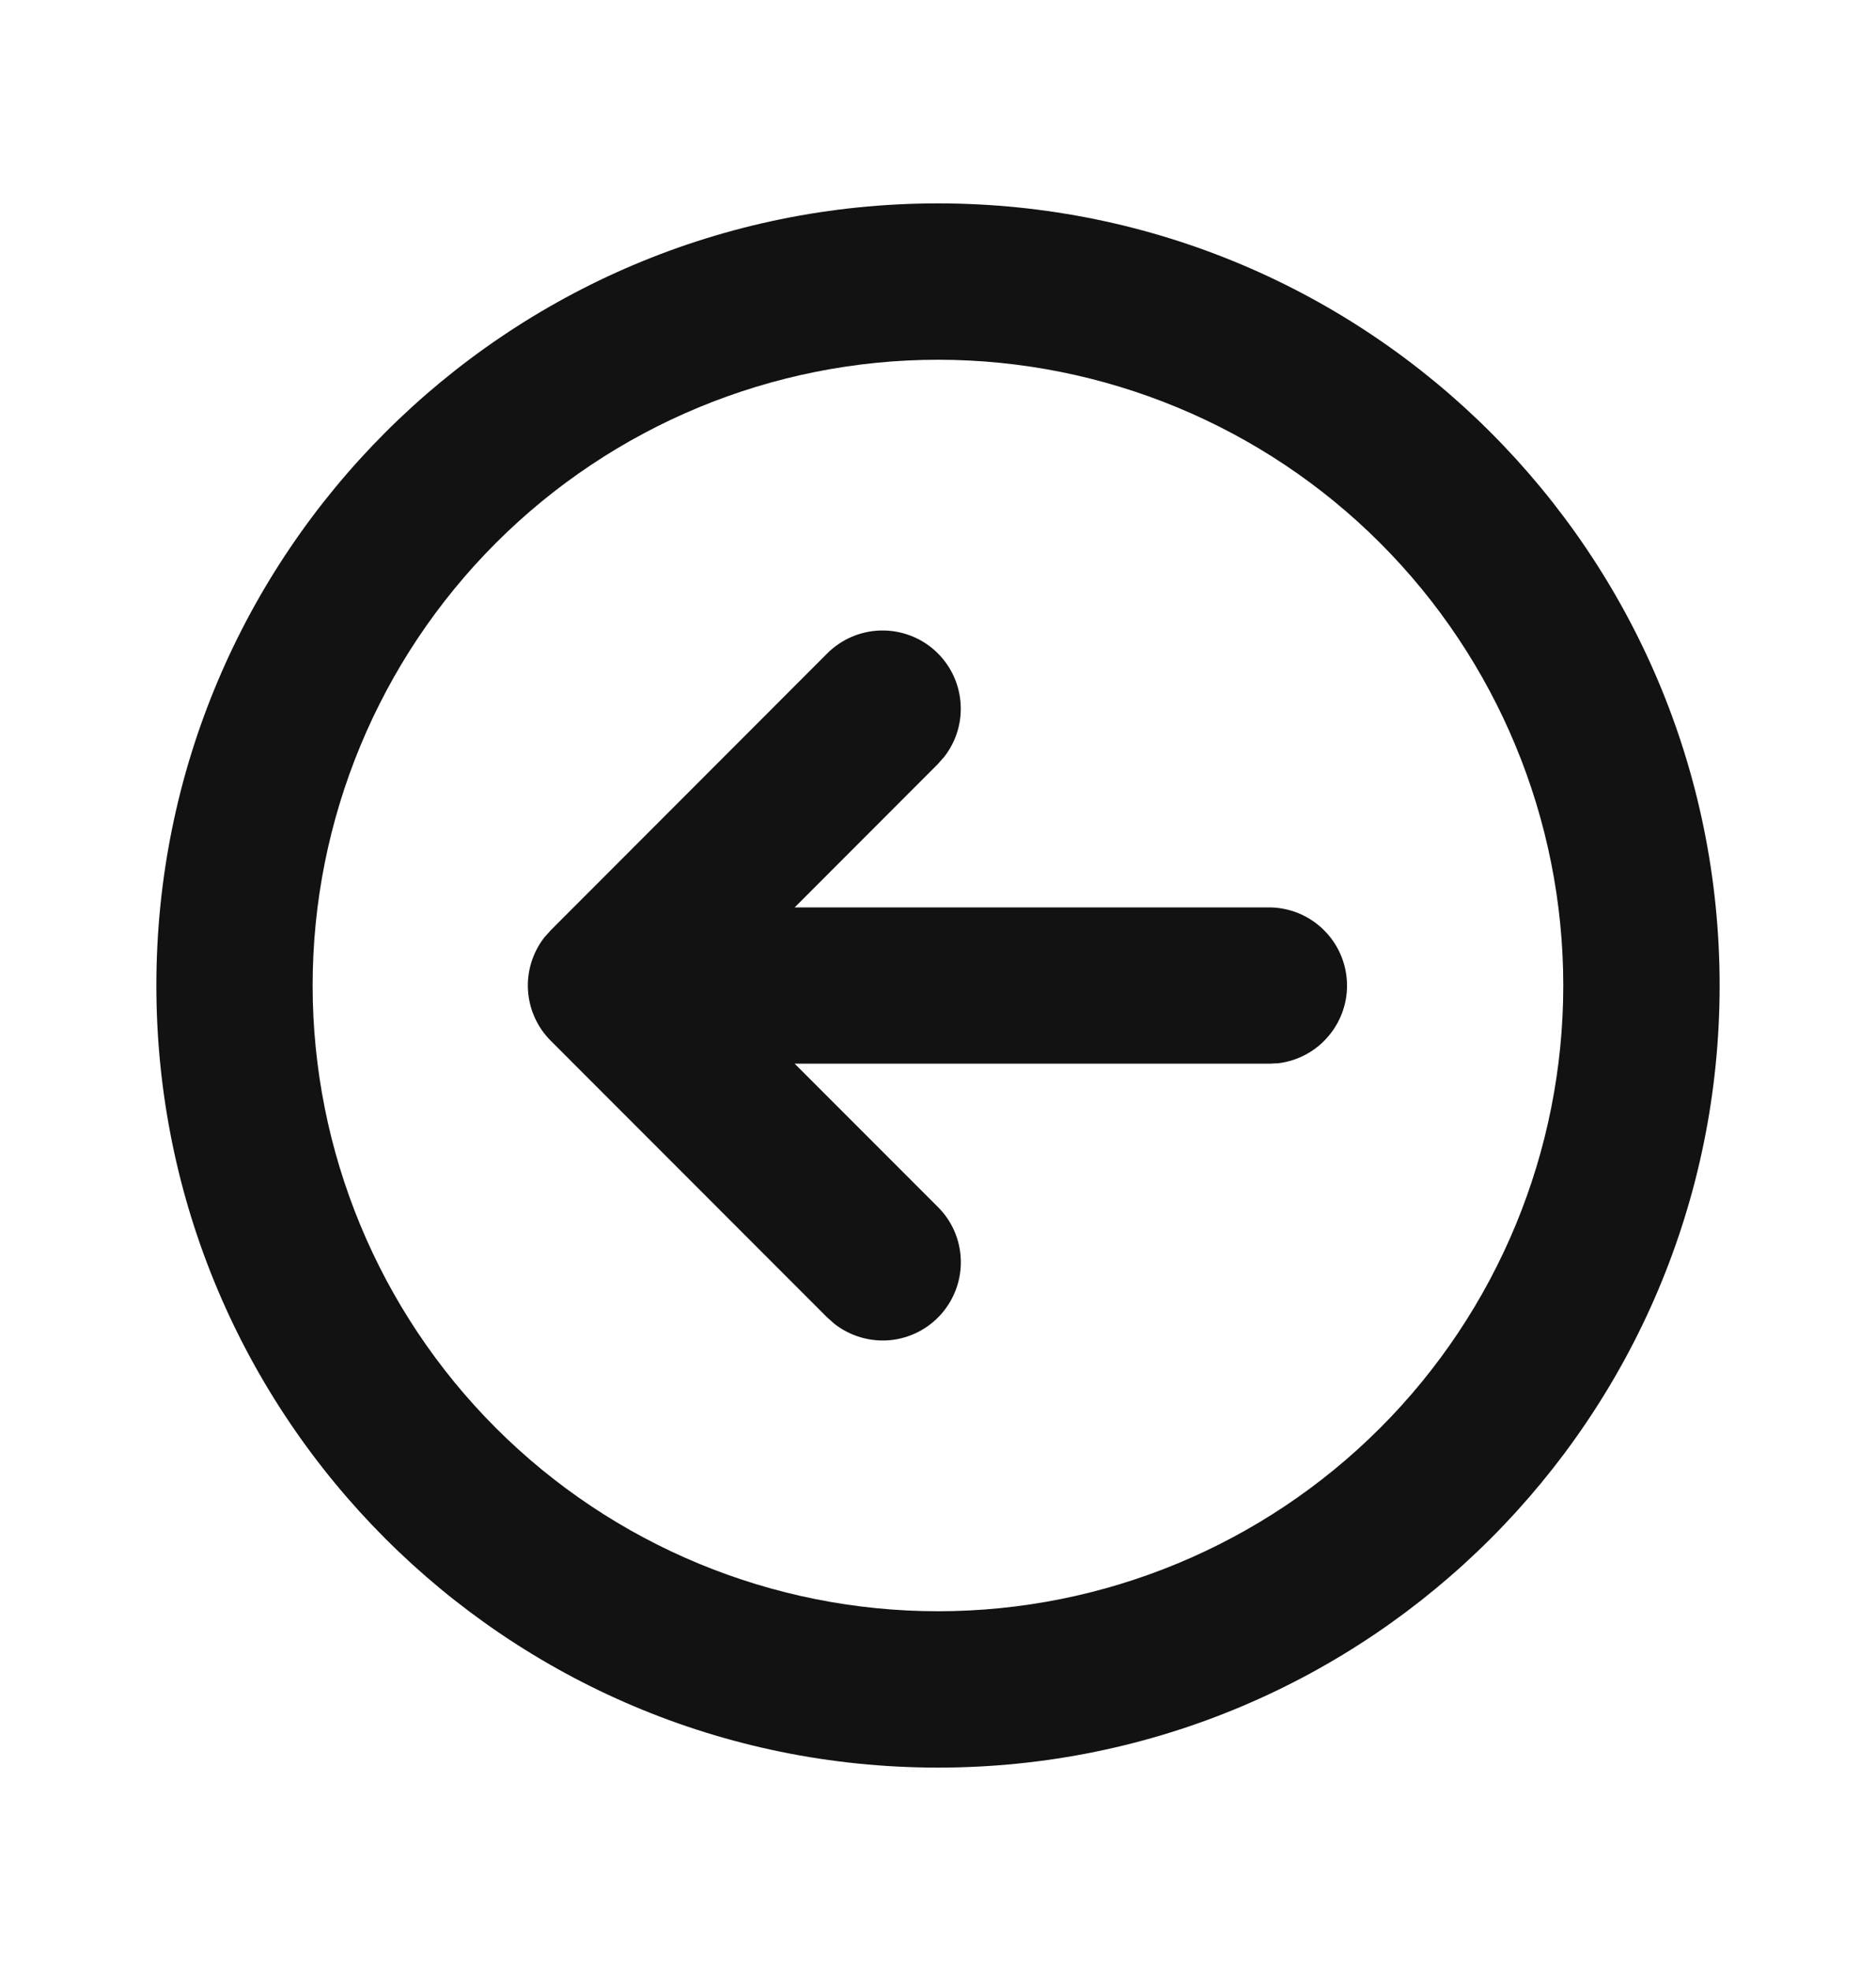 <svg width="20" height="21" viewBox="0 0 20 21" fill="none" xmlns="http://www.w3.org/2000/svg">
<path d="M10 2.167C14.602 2.167 18.333 5.898 18.333 10.5C18.333 15.103 14.602 18.833 10 18.833C5.397 18.833 1.667 15.103 1.667 10.5C1.667 5.898 5.397 2.167 10 2.167ZM10 3.833C8.232 3.833 6.536 4.536 5.286 5.786C4.036 7.036 3.333 8.732 3.333 10.5C3.333 12.268 4.036 13.964 5.286 15.214C6.536 16.464 8.232 17.167 10 17.167C11.768 17.167 13.464 16.464 14.714 15.214C15.964 13.964 16.666 12.268 16.666 10.5C16.666 8.732 15.964 7.036 14.714 5.786C13.464 4.536 11.768 3.833 10 3.833ZM8.817 6.964C8.967 6.813 9.169 6.725 9.381 6.718C9.594 6.711 9.801 6.785 9.96 6.925C10.12 7.066 10.22 7.262 10.239 7.474C10.259 7.686 10.197 7.897 10.066 8.064L9.996 8.143L8.472 9.668H13.536C13.747 9.67 13.949 9.752 14.102 9.898C14.255 10.043 14.347 10.242 14.359 10.452C14.372 10.663 14.303 10.871 14.168 11.033C14.034 11.196 13.842 11.301 13.632 11.328L13.536 11.333H8.472L9.996 12.857C10.148 13.006 10.236 13.208 10.243 13.421C10.25 13.633 10.176 13.84 10.035 14C9.895 14.159 9.699 14.259 9.487 14.279C9.275 14.298 9.064 14.236 8.896 14.105L8.817 14.035L5.872 11.089C5.728 10.946 5.642 10.755 5.629 10.552C5.616 10.35 5.678 10.15 5.802 9.989L5.872 9.911L8.817 6.964Z" fill="#121212"/>
</svg>
